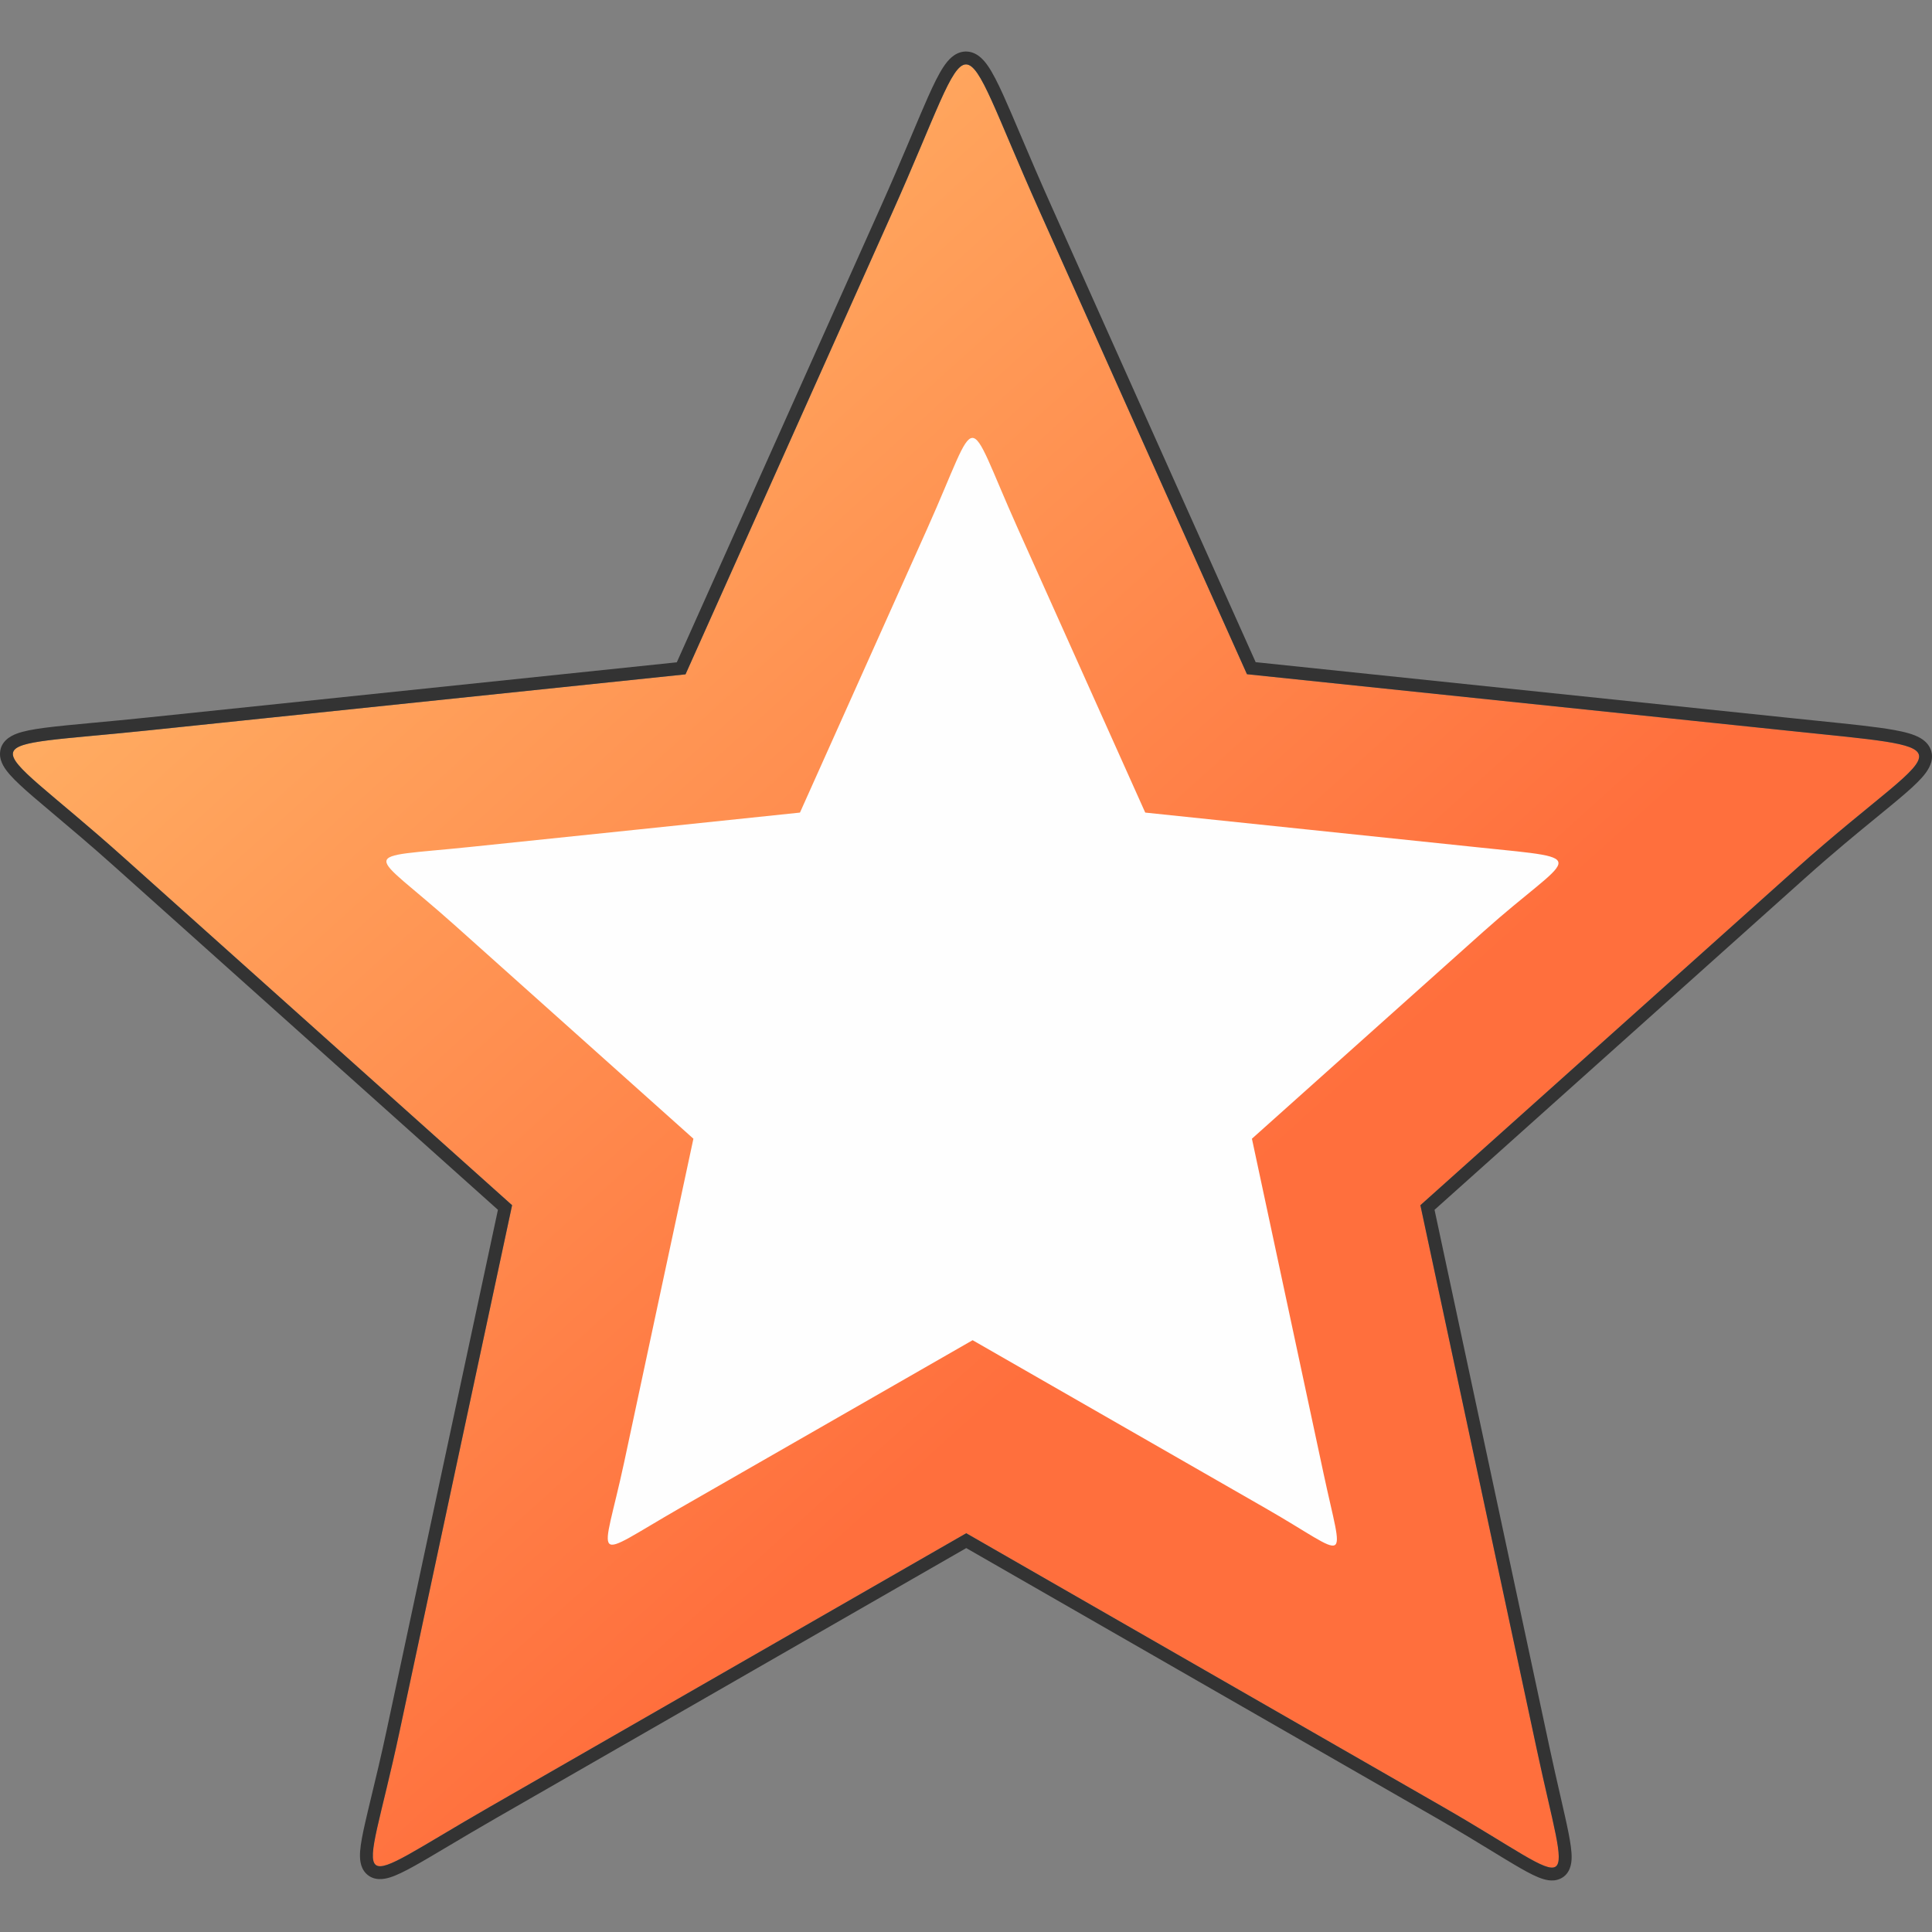 <svg width="150" height="150" viewBox="0 0 150 150" fill="none" xmlns="http://www.w3.org/2000/svg">
<rect x="0" y="0" width="150" height="150" fill="#808080" stroke="none"/>
<g clip-path="url(#clip0_125_7766)">
<path fill-rule="evenodd" clip-rule="evenodd" d="M69.258 16.542C63.916 28.483 58.565 40.425 53.223 52.356C39.35 53.803 25.478 55.25 11.605 56.697C-2.995 58.223 -1.4 56.727 9.582 66.557C19.638 75.565 29.703 84.564 39.759 93.572C36.839 107.208 33.919 120.844 31.009 134.49C28.228 147.511 26.464 146.927 38.025 140.287C50.353 133.201 62.691 126.126 75.018 119.04C87.346 126.116 99.684 133.201 112.012 140.277C122.915 146.54 121.918 147.977 119.307 135.788C116.297 121.716 113.287 107.644 110.278 93.572C120.014 84.851 129.751 76.14 139.488 67.419C150.67 57.41 153.779 58.292 138.97 56.746C124.918 55.28 110.866 53.813 96.814 52.346C91.432 40.355 86.061 28.345 80.689 16.344C73.862 1.092 76.095 1.281 69.258 16.542Z" fill="url(#paint0_linear_125_7766)"/>
<path fill-rule="evenodd" clip-rule="evenodd" d="M68.345 16.133C69.196 14.235 69.905 12.57 70.511 11.137C70.624 10.87 70.733 10.61 70.839 10.358C71.301 9.263 71.702 8.313 72.055 7.52C72.485 6.556 72.872 5.763 73.245 5.199C73.432 4.917 73.646 4.645 73.896 4.433C74.152 4.218 74.5 4.02 74.935 4.001C75.377 3.983 75.745 4.157 76.02 4.367C76.285 4.569 76.507 4.836 76.697 5.11C77.076 5.657 77.465 6.435 77.895 7.381C78.281 8.231 78.722 9.27 79.237 10.483C79.303 10.638 79.37 10.796 79.439 10.956C80.043 12.379 80.752 14.037 81.602 15.935C82.627 18.226 83.652 20.517 84.677 22.808C88.946 32.345 93.215 41.884 97.49 51.411L139.074 55.752C139.774 55.825 140.437 55.893 141.062 55.957C143.714 56.228 145.701 56.432 147.048 56.675C147.861 56.821 148.582 57.003 149.092 57.299C149.359 57.454 149.649 57.686 149.831 58.039C150.027 58.418 150.035 58.815 149.942 59.165C149.784 59.761 149.31 60.302 148.847 60.761C148.343 61.262 147.658 61.844 146.844 62.517C146.516 62.788 146.164 63.076 145.788 63.384C144.275 64.622 142.379 66.174 140.155 68.164C135.287 72.525 130.418 76.883 125.55 81.241C120.825 85.47 116.101 89.698 111.377 93.93L120.285 135.578C120.285 135.579 120.285 135.578 120.285 135.578C120.597 137.034 120.892 138.324 121.147 139.434C121.413 140.597 121.635 141.564 121.783 142.32C121.929 143.063 122.028 143.716 122.021 144.231C122.015 144.666 121.926 145.482 121.163 145.852C120.82 146.018 120.473 146.017 120.207 145.979C119.939 145.94 119.671 145.851 119.42 145.748C118.919 145.542 118.31 145.206 117.611 144.793C117.091 144.487 116.514 144.134 115.862 143.736C114.689 143.02 113.274 142.155 111.514 141.144C105.35 137.606 99.184 134.066 93.017 130.526L92.995 130.513C87.002 127.072 81.009 123.632 75.019 120.193C69.026 123.637 63.032 127.079 57.038 130.52L57.02 130.531C50.853 134.071 44.687 137.611 38.523 141.154C37.109 141.966 35.867 142.704 34.803 143.337C33.737 143.97 32.85 144.498 32.145 144.888C31.435 145.282 30.809 145.595 30.291 145.758C29.855 145.895 29.04 146.072 28.434 145.471C28.156 145.194 28.04 144.855 27.99 144.578C27.94 144.301 27.94 144.007 27.961 143.723C28.003 143.157 28.143 142.44 28.331 141.604C28.472 140.973 28.643 140.269 28.835 139.471C29.175 138.065 29.585 136.369 30.031 134.281C32.901 120.824 35.78 107.376 38.66 93.929C33.779 89.558 28.896 85.188 24.013 80.818L23.986 80.793C18.962 76.297 13.937 71.801 8.915 67.302C7.054 65.636 5.481 64.312 4.194 63.228C3.585 62.715 3.04 62.257 2.558 61.841C1.825 61.208 1.221 60.658 0.799 60.184C0.588 59.947 0.394 59.697 0.252 59.439C0.112 59.185 -0.018 58.848 0.002 58.462C0.048 57.551 0.816 57.141 1.303 56.959C1.846 56.755 2.586 56.622 3.455 56.507C4.434 56.379 5.716 56.259 7.29 56.112C8.518 55.998 9.924 55.867 11.501 55.702L52.546 51.422C54.372 47.343 56.199 43.264 58.026 39.184C61.466 31.502 64.908 23.817 68.345 16.133ZM53.223 52.356L11.605 56.697C4.576 57.431 1.301 57.466 1.019 58.401C0.716 59.408 3.887 61.459 9.582 66.557C14.61 71.062 19.641 75.564 24.672 80.066C29.702 84.567 34.732 89.068 39.759 93.572C36.839 107.208 33.919 120.844 31.009 134.49C29.589 141.138 28.435 144.239 29.183 144.799C29.9 145.336 32.366 143.537 38.025 140.287C44.188 136.744 50.354 133.204 56.52 129.664C62.687 126.124 68.854 122.583 75.018 119.04C81.174 122.573 87.333 126.109 93.491 129.645C99.665 133.19 105.84 136.735 112.012 140.277C117.601 143.488 120.063 145.43 120.784 144.919C121.469 144.433 120.579 141.728 119.307 135.788L110.278 93.572C115.146 89.211 120.014 84.853 124.883 80.496C129.751 76.138 134.62 71.78 139.488 67.419C145.591 61.957 149.289 59.738 148.982 58.598C148.726 57.65 145.697 57.449 138.97 56.746L96.814 52.346C92.459 42.643 88.111 32.927 83.764 23.214C82.739 20.924 81.714 18.634 80.689 16.344C77.296 8.763 76.141 4.996 74.998 5C73.841 5.004 72.696 8.866 69.258 16.542C65.821 24.225 62.38 31.909 58.94 39.589C57.034 43.846 55.128 48.102 53.223 52.356Z" fill="#333333"/>
<path fill-rule="evenodd" clip-rule="evenodd" d="M71.97 41.09C68.686 48.426 65.393 55.752 62.109 63.089C53.577 63.981 45.054 64.873 36.521 65.755C27.539 66.687 28.527 65.775 35.283 71.813C41.461 77.345 47.648 82.877 53.836 88.409C52.04 96.786 50.243 105.163 48.457 113.54C46.74 121.531 45.663 121.184 52.768 117.099C60.353 112.747 67.928 108.405 75.513 104.053C83.097 108.405 90.672 112.747 98.257 117.099C104.963 120.946 104.345 121.828 102.748 114.343C100.902 105.698 99.045 97.053 97.199 88.409C103.187 83.055 109.175 77.702 115.153 72.348C122.029 66.202 123.935 66.737 114.834 65.795C106.191 64.893 97.558 63.991 88.916 63.089C85.602 55.713 82.299 48.337 78.996 40.971C74.804 31.602 76.171 31.711 71.97 41.09Z" fill="#FEFEFE"/>
</g>
<defs>
<linearGradient id="paint0_linear_125_7766" x1="1.643" y1="5.899" x2="87.054" y2="100.509" gradientUnits="userSpaceOnUse">
<stop stop-color="#FFC671"/>
<stop offset="1" stop-color="#FF6F3D"/>
</linearGradient>
<clipPath id="clip0_125_7766">
<rect width="150" height="150" fill="white"/>
</clipPath>
</defs>
</svg>
